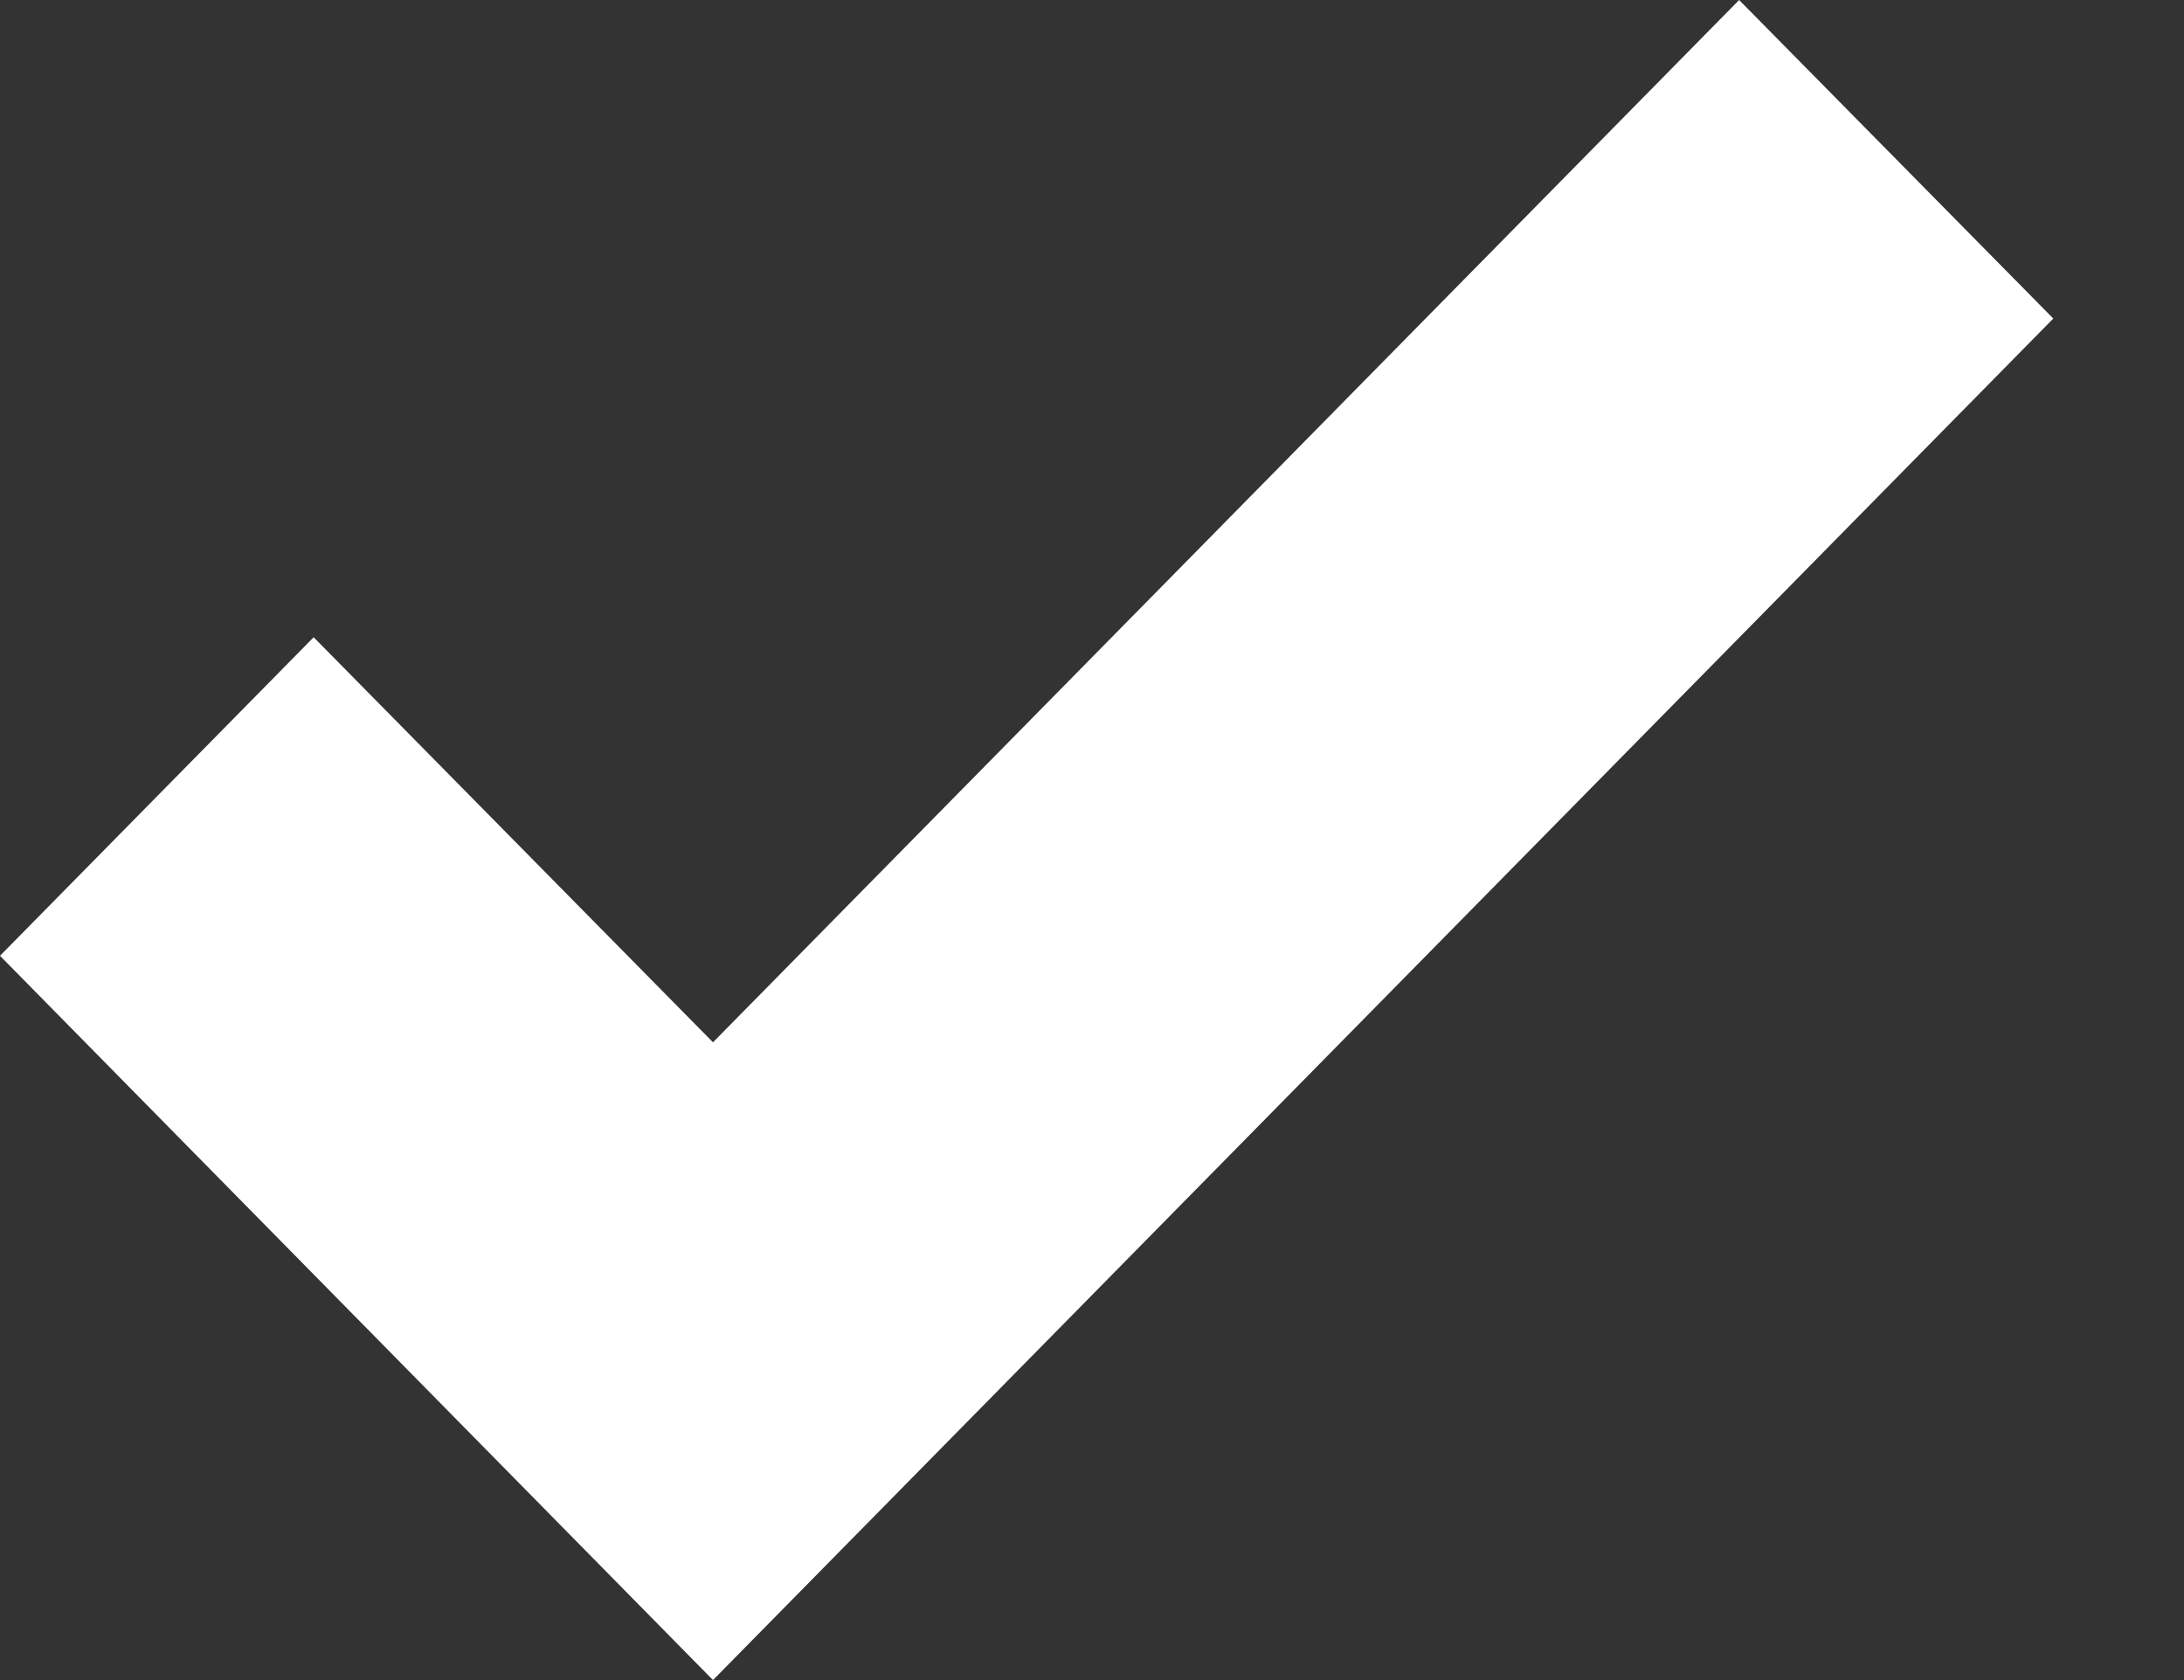 <svg width="13" height="10" viewBox="0 0 13 10" fill="none" xmlns="http://www.w3.org/2000/svg">
<rect x="0" y="0" width="13" height="10" fill="#333333" stroke="none"/>
<path d="M10.352 0L4.244 6.204L1.867 3.793L0 5.689L4.244 10L12.222 1.896L10.352 0Z" fill="white"/>
</svg>
